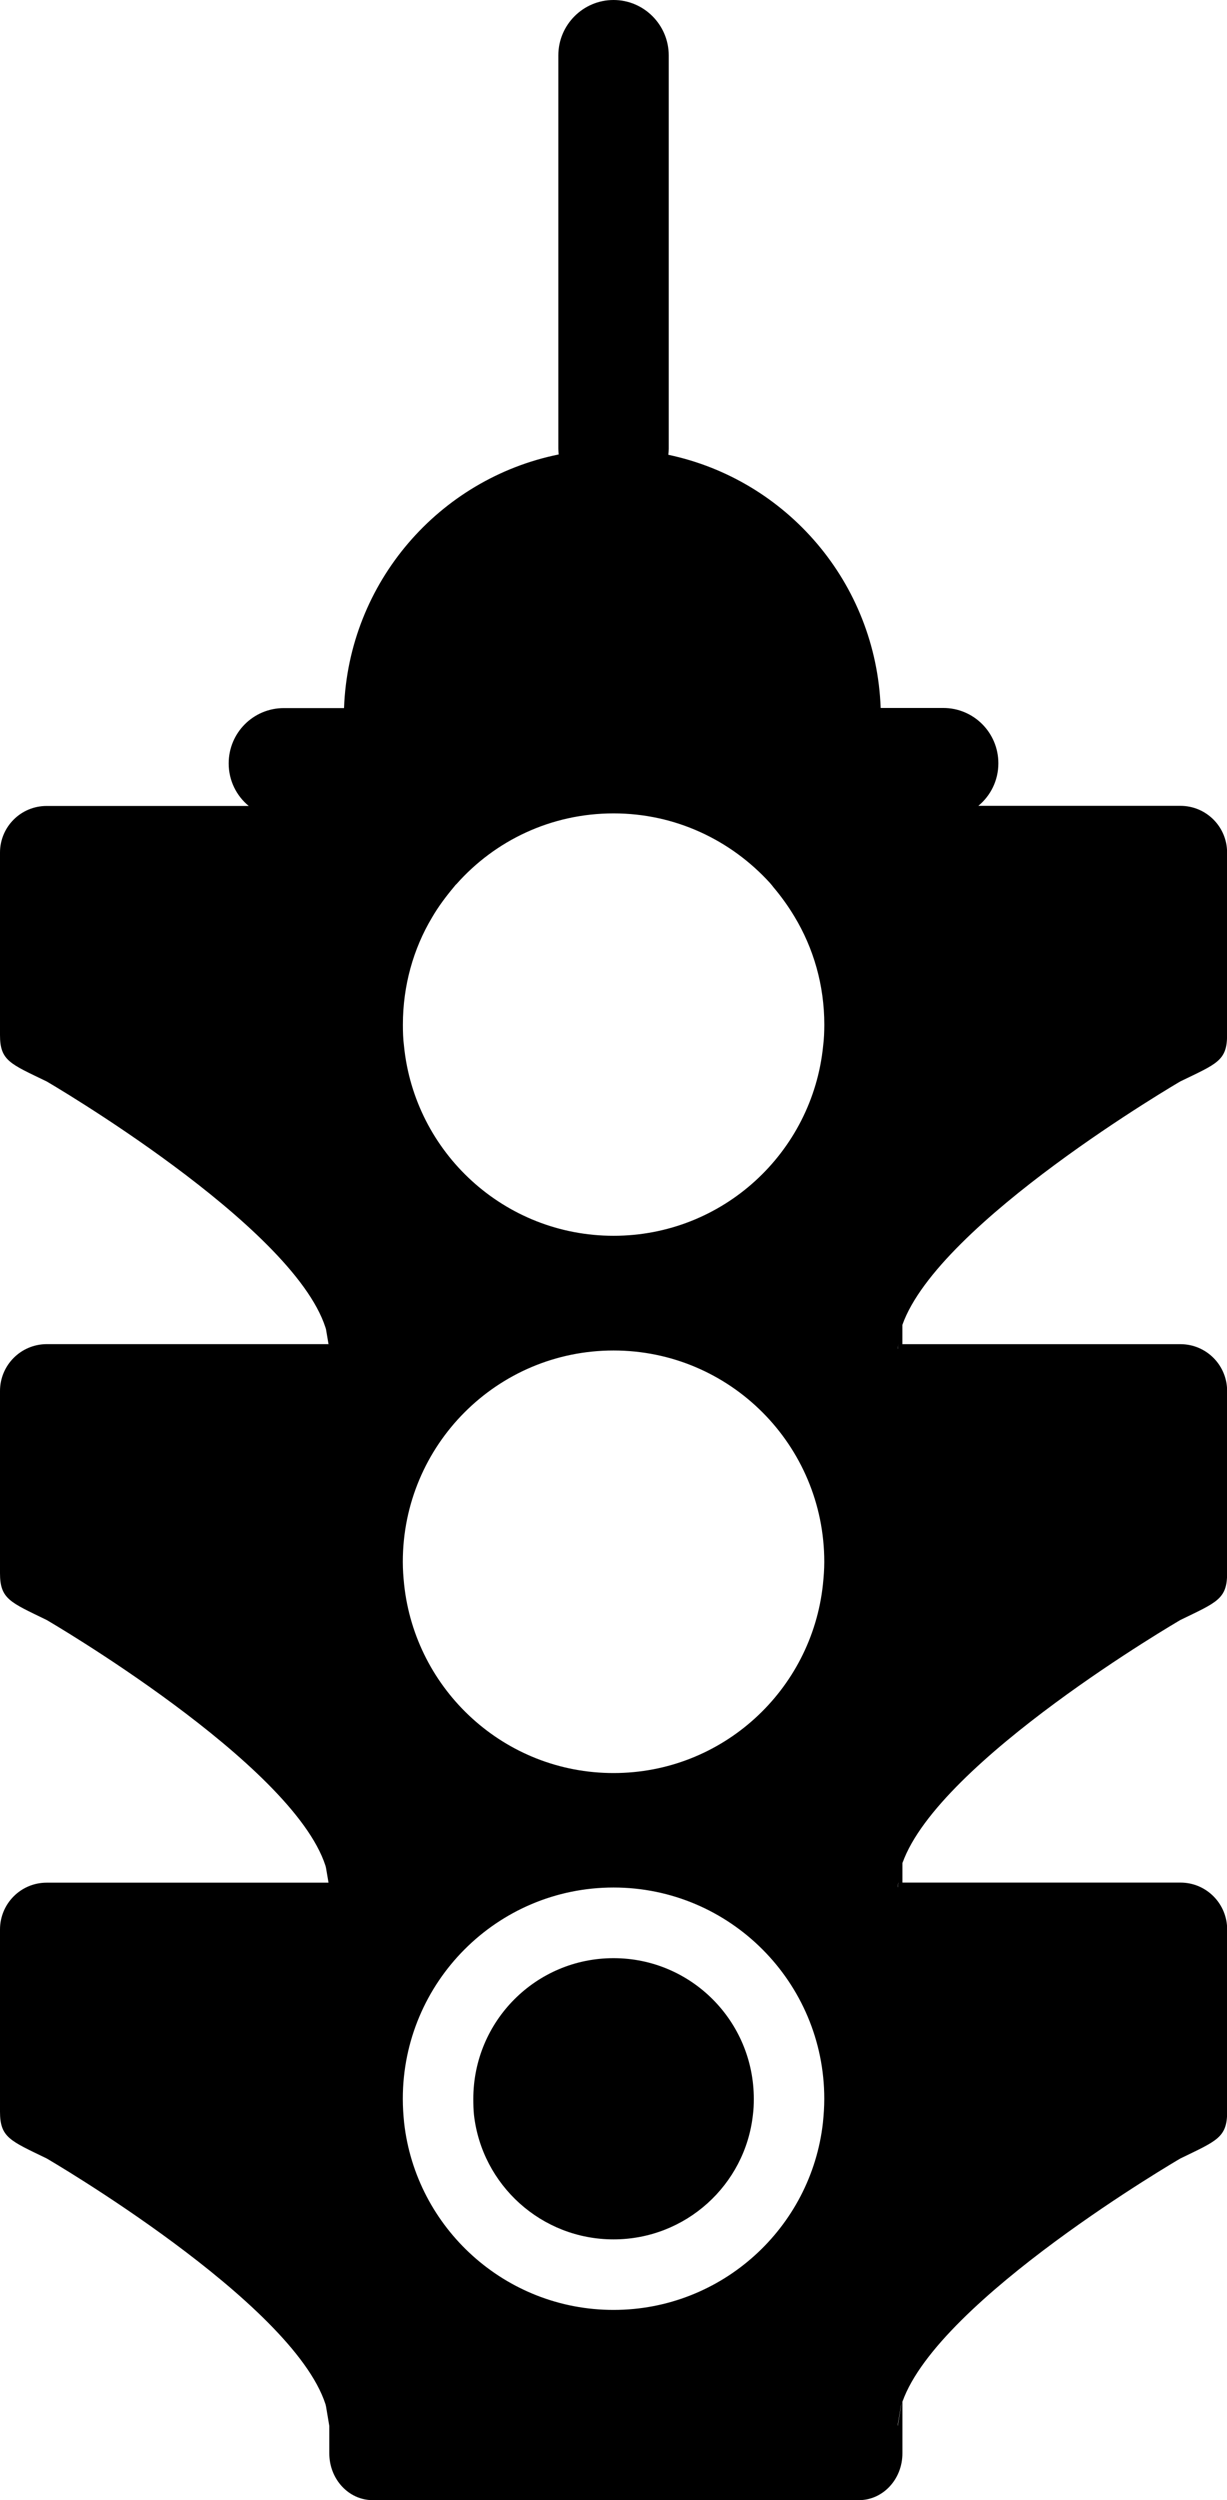 <?xml version="1.0" encoding="iso-8859-1"?>
<!-- Generator: Adobe Illustrator 16.0.4, SVG Export Plug-In . SVG Version: 6.00 Build 0)  -->
<!DOCTYPE svg PUBLIC "-//W3C//DTD SVG 1.1//EN" "http://www.w3.org/Graphics/SVG/1.1/DTD/svg11.dtd">
<svg version="1.1" id="Layer_1" xmlns="http://www.w3.org/2000/svg" xmlns:xlink="http://www.w3.org/1999/xlink" x="0px" y="0px"
	 width="29.898px" height="60.898px" viewBox="0 0 29.898 60.898" style="enable-background:new 0 0 29.898 60.898;"
	 xml:space="preserve">
<g>
	<path d="M14.95,47.698c-1.891,0-3.417,1.534-3.417,3.428c0,0.132,0.003,0.261,0.016,0.388c0.194,1.709,1.644,3.034,3.401,3.034
		c1.757,0,3.208-1.325,3.396-3.034c0.017-0.127,0.022-0.256,0.022-0.388C18.368,49.232,16.84,47.698,14.95,47.698z"/>
	<path d="M28.763,39.46c0.892-0.433,1.138-0.508,1.138-1.143v-4.434c0-0.629-0.506-1.141-1.138-1.141h-6.774v0.005h-0.001v-0.005
		v-0.47c0.888-2.502,6.774-5.931,6.774-5.931c0.892-0.432,1.138-0.502,1.138-1.132v-4.443c0-0.625-0.506-1.137-1.138-1.137h-4.923
		c0.3-0.247,0.488-0.62,0.488-1.036c0-0.747-0.601-1.348-1.344-1.348h-1.524c-0.111-3.048-2.289-5.558-5.174-6.167
		c0.005-0.049,0.01-0.1,0.01-0.148V1.348C16.294,0.608,15.693,0,14.95,0c-0.743,0-1.345,0.607-1.345,1.348v9.584
		c0,0.044,0.005,0.094,0.008,0.138c-2.91,0.59-5.118,3.112-5.23,6.178H6.917c-0.744,0-1.345,0.601-1.345,1.348
		c0,0.416,0.188,0.789,0.489,1.036H1.138C0.506,19.631,0,20.143,0,20.768v4.443c0,0.629,0.247,0.7,1.138,1.132
		c0,0,5.976,3.478,6.792,5.991c0.005,0.009,0.005,0.019,0.008,0.027c0,0.006,0.005,0.011,0.005,0.015
		c0.04,0.124,0.067,0.251,0.076,0.366h0.005v0.006H8.019v-0.005c-0.009-0.115-0.036-0.242-0.076-0.366l0.062,0.364H1.138
		C0.506,32.743,0,33.255,0,33.884v4.434c0,0.635,0.247,0.709,1.138,1.143c0,0,5.976,3.478,6.792,5.983
		c0.005,0.013,0.008,0.026,0.008,0.035v0.004l0.005,0.005v0.006l0.062,0.365H1.138C0.506,45.859,0,46.371,0,47.001v4.434
		c0,0.634,0.247,0.709,1.138,1.142c0,0,5.976,3.478,6.792,5.983c0.005,0.015,0.008,0.021,0.008,0.036l0.005,0.014l0.081,0.482
		c0,0.001,0,0.001,0,0.002v0.665c0,0.634,0.475,1.141,1.058,1.141h11.845c0.586,0,1.062-0.507,1.062-1.141v-1.257
		c-0.008,0.013-0.013,0.026-0.021,0.042v-0.002c0.008-0.016,0.013-0.028,0.021-0.041v-0.058l0.001-0.005v0.063
		c0.888-2.501,6.774-5.925,6.774-5.925c0.892-0.433,1.138-0.508,1.138-1.142v-4.434c0-0.63-0.506-1.143-1.138-1.143h-6.775v-0.475
		v-0.058l0.001-0.005v0.062C22.876,42.884,28.763,39.46,28.763,39.46z M20.052,51.705c-0.286,2.566-2.468,4.561-5.102,4.561
		c-2.635,0-4.816-1.994-5.103-4.561c-0.019-0.188-0.032-0.381-0.032-0.581c0-2.839,2.298-5.147,5.135-5.147
		c2.836,0,5.135,2.31,5.135,5.147C20.085,51.324,20.071,51.517,20.052,51.705z M20.052,38.593c-0.273,2.581-2.45,4.596-5.102,4.596
		c-2.652,0-4.829-2.015-5.103-4.596c-0.019-0.184-0.032-0.364-0.032-0.547c0-2.846,2.298-5.15,5.135-5.15
		c2.836,0,5.135,2.305,5.135,5.15C20.085,38.229,20.071,38.41,20.052,38.593z M20.057,25.477c-0.26,2.599-2.446,4.625-5.106,4.625
		c-2.661,0-4.848-2.026-5.107-4.625c-0.022-0.171-0.027-0.347-0.027-0.517c0-0.951,0.256-1.852,0.709-2.609
		c0.152-0.263,0.34-0.514,0.537-0.749c0.019-0.021,0.036-0.049,0.062-0.069c0.938-1.058,2.304-1.72,3.826-1.72
		c1.511,0,2.862,0.655,3.807,1.691c0.027,0.033,0.055,0.062,0.081,0.099c0.188,0.222,0.363,0.463,0.517,0.72
		c0.465,0.768,0.73,1.67,0.73,2.64C20.085,25.129,20.079,25.305,20.057,25.477z M21.889,32.762l-0.013,0.099v-0.022l-0.003,0.028
		c0-0.005,0-0.008,0-0.013l0.002-0.016v-0.001L21.889,32.762l-0.001-0.014h0.001V32.762z M21.965,58.556l-0.089,0.538v-0.026
		l-0.003,0.026c0-0.006,0.001-0.012,0.001-0.018l0.001-0.009v-0.001v-0.004l0.076-0.446c0.003-0.01,0.003-0.02,0.006-0.029
		l0.004-0.019C21.961,58.564,21.963,58.561,21.965,58.556L21.965,58.556L21.965,58.556z M21.877,45.978v-0.025l-0.003,0.025
		c0-0.007,0.001-0.015,0.001-0.021v-0.004l0.013-0.093h0.002L21.877,45.978z"/>
</g>
</svg>
